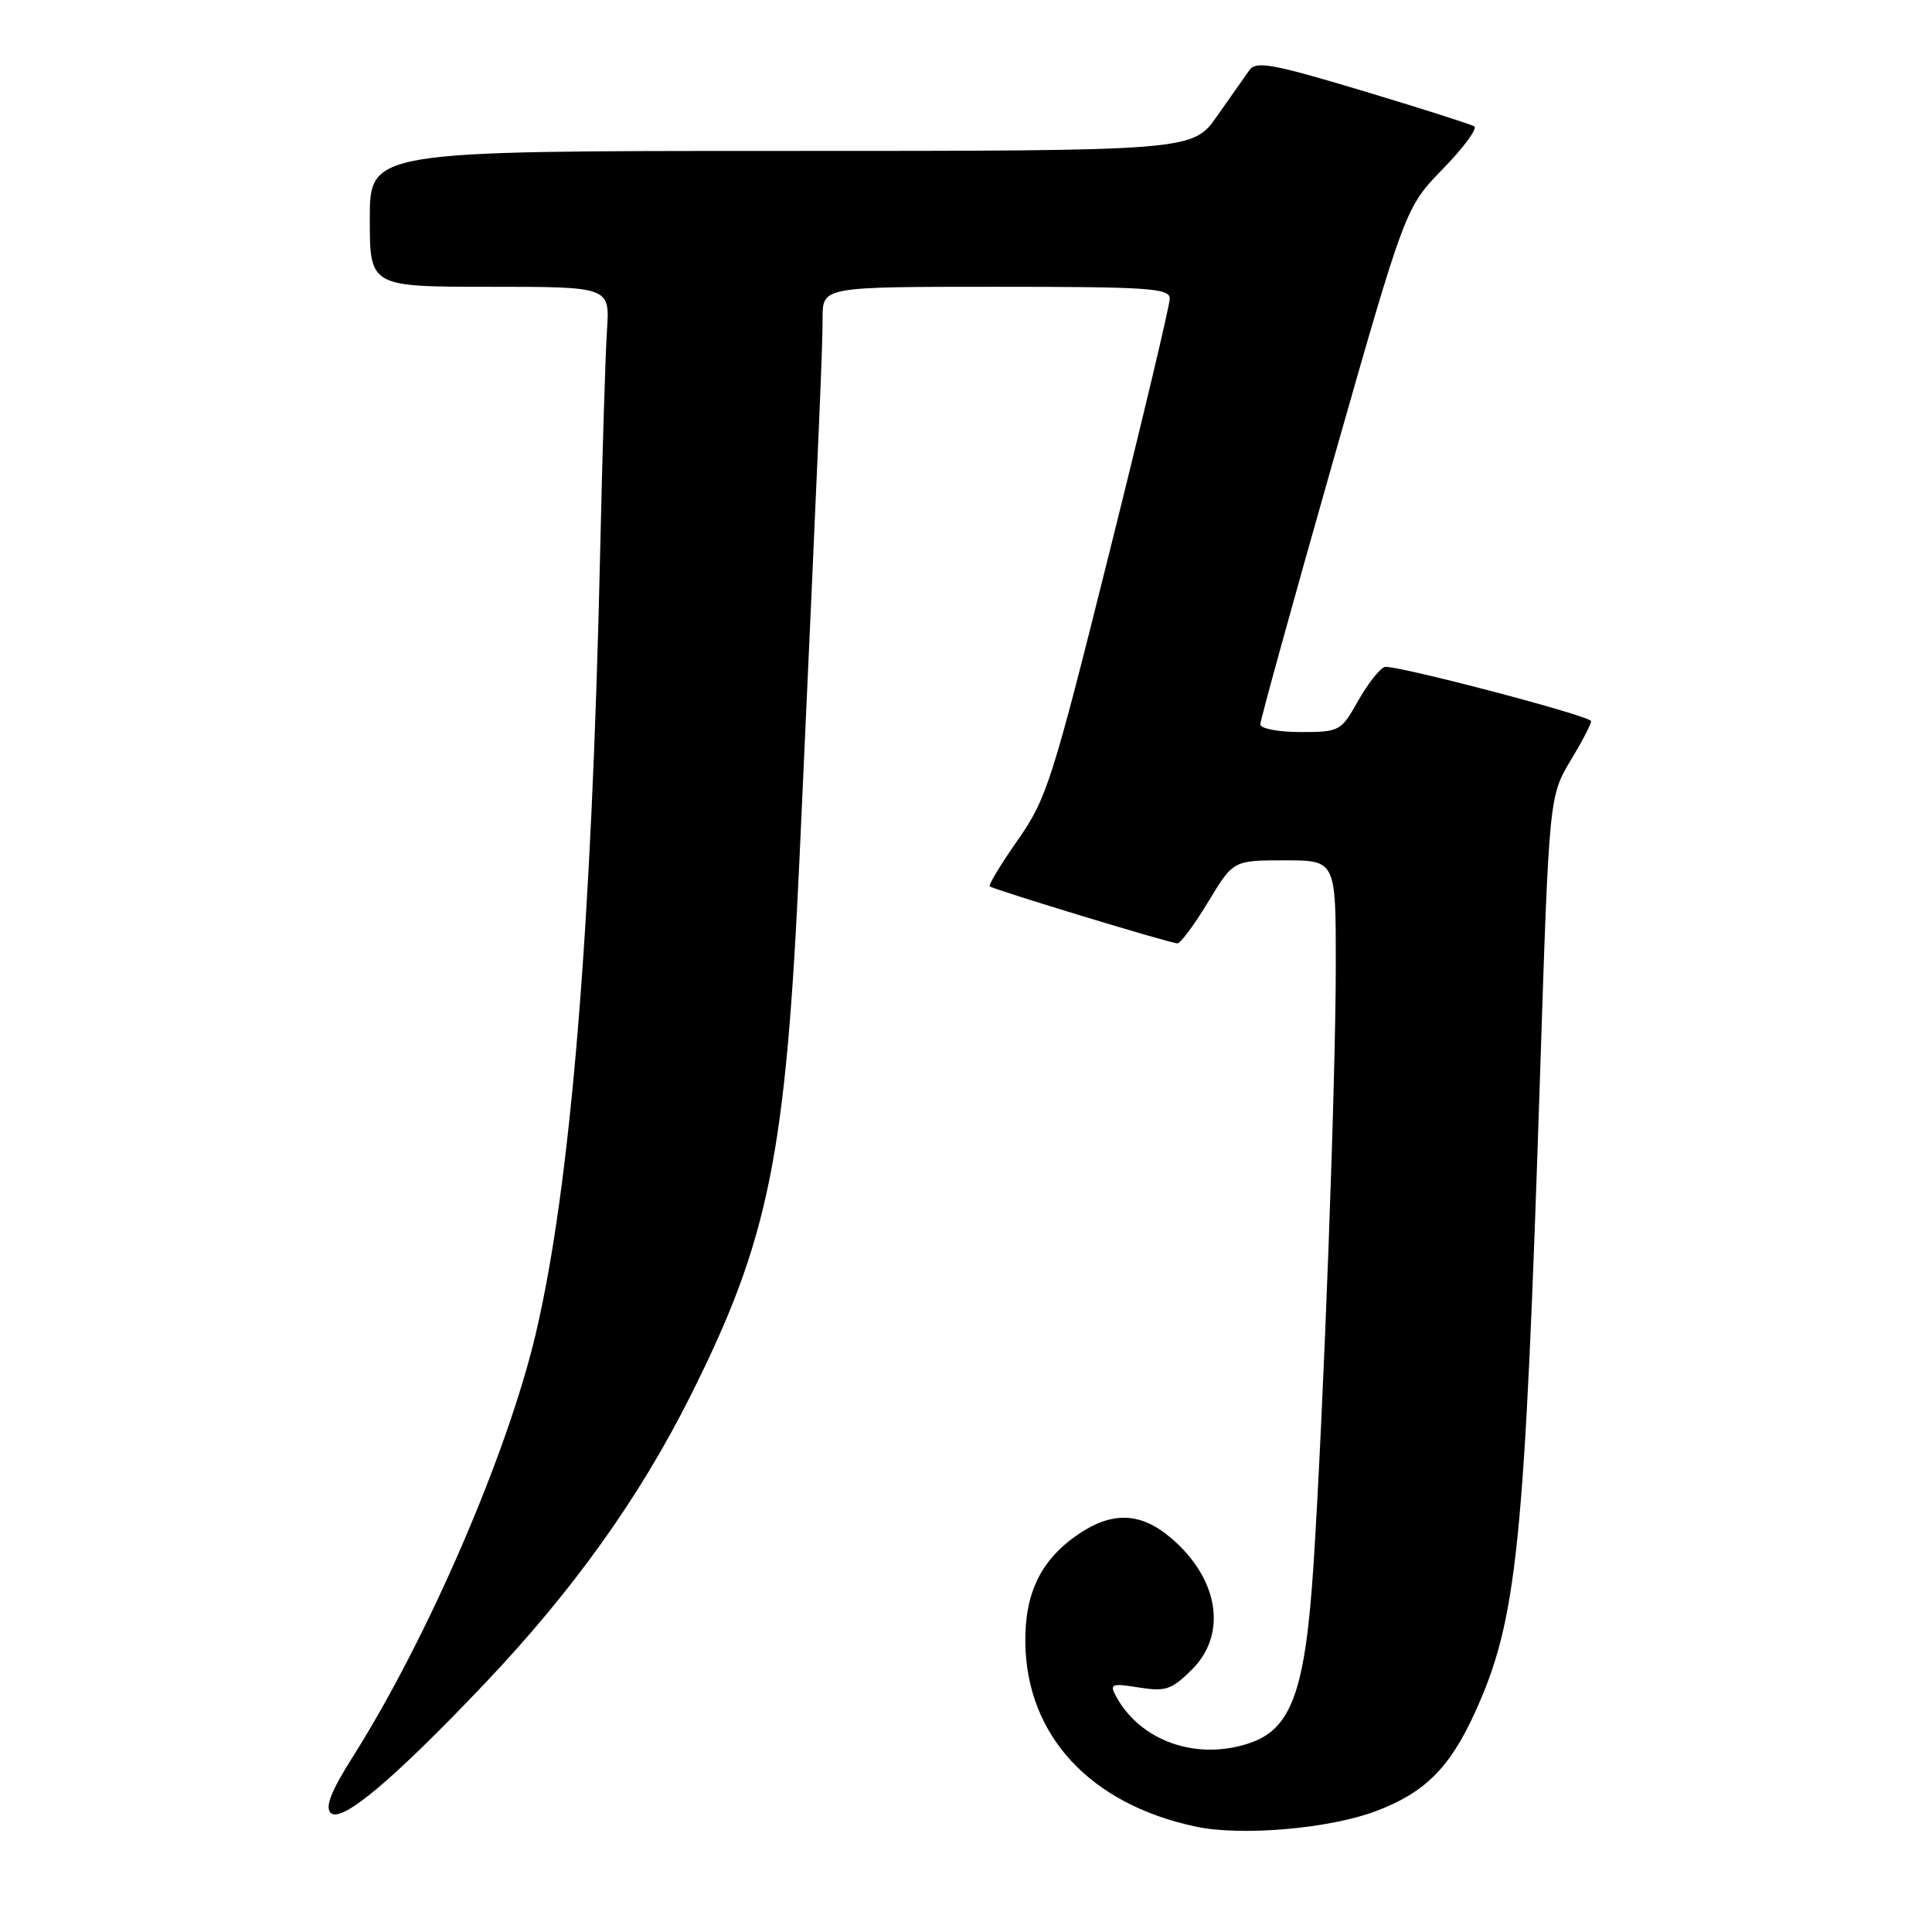 <?xml version="1.0" encoding="UTF-8" standalone="no"?>
<!DOCTYPE svg PUBLIC "-//W3C//DTD SVG 1.1//EN" "http://www.w3.org/Graphics/SVG/1.1/DTD/svg11.dtd" >
<svg xmlns="http://www.w3.org/2000/svg" xmlns:xlink="http://www.w3.org/1999/xlink" version="1.1" viewBox="0 0 256 256">
 <g >
 <path fill="currentColor"
d=" M 182.22 240.02 C 188.75 237.58 192.06 234.30 195.40 227.00 C 201.05 214.63 202.02 205.14 204.08 142.00 C 205.27 105.50 205.27 105.50 208.19 100.64 C 209.80 97.97 210.98 95.66 210.81 95.51 C 209.74 94.58 184.48 87.98 183.46 88.38 C 182.77 88.64 181.18 90.69 179.92 92.93 C 177.69 96.89 177.49 97.00 172.32 97.00 C 169.38 97.00 167.00 96.54 167.00 95.98 C 167.00 95.42 171.32 79.79 176.60 61.23 C 186.21 27.50 186.21 27.50 191.20 22.37 C 193.95 19.55 195.81 17.01 195.35 16.74 C 194.88 16.46 188.22 14.34 180.55 12.03 C 168.58 8.44 166.44 8.05 165.55 9.30 C 164.97 10.11 163.05 12.84 161.27 15.38 C 158.04 20.00 158.04 20.00 103.52 20.00 C 49.00 20.00 49.00 20.00 49.00 29.00 C 49.00 38.00 49.00 38.00 64.91 38.00 C 80.81 38.00 80.81 38.00 80.43 43.75 C 80.22 46.91 79.82 59.85 79.54 72.50 C 78.42 123.05 75.63 157.03 70.99 176.73 C 67.23 192.66 56.70 217.03 46.77 232.75 C 43.89 237.30 43.04 239.44 43.81 240.21 C 45.22 241.62 52.00 235.94 64.19 223.12 C 75.88 210.82 84.71 198.49 91.47 185.00 C 101.91 164.20 104.13 153.19 105.95 113.50 C 108.60 55.40 109.00 45.98 109.00 42.12 C 109.00 38.00 109.00 38.00 132.00 38.00 C 152.25 38.00 155.00 38.19 155.00 39.57 C 155.00 40.44 151.39 55.62 146.97 73.32 C 139.44 103.49 138.68 105.86 134.86 111.31 C 132.62 114.51 130.95 117.27 131.14 117.44 C 131.62 117.87 155.08 125.00 156.02 125.00 C 156.43 125.00 158.26 122.53 160.09 119.50 C 163.42 114.00 163.42 114.00 170.21 114.00 C 177.00 114.00 177.00 114.00 177.00 127.75 C 177.00 143.10 175.40 186.24 174.06 207.16 C 172.97 224.07 171.15 229.14 165.49 231.00 C 158.48 233.32 151.07 230.68 147.86 224.73 C 147.00 223.13 147.30 223.02 150.91 223.60 C 154.46 224.17 155.25 223.90 157.96 221.20 C 162.69 216.46 161.48 209.10 155.06 203.70 C 151.13 200.40 147.39 200.26 142.95 203.25 C 137.97 206.61 135.78 211.04 135.86 217.63 C 136.01 229.95 144.41 239.04 158.41 242.03 C 164.42 243.32 176.03 242.33 182.22 240.02 Z "/>
</g>
</svg>